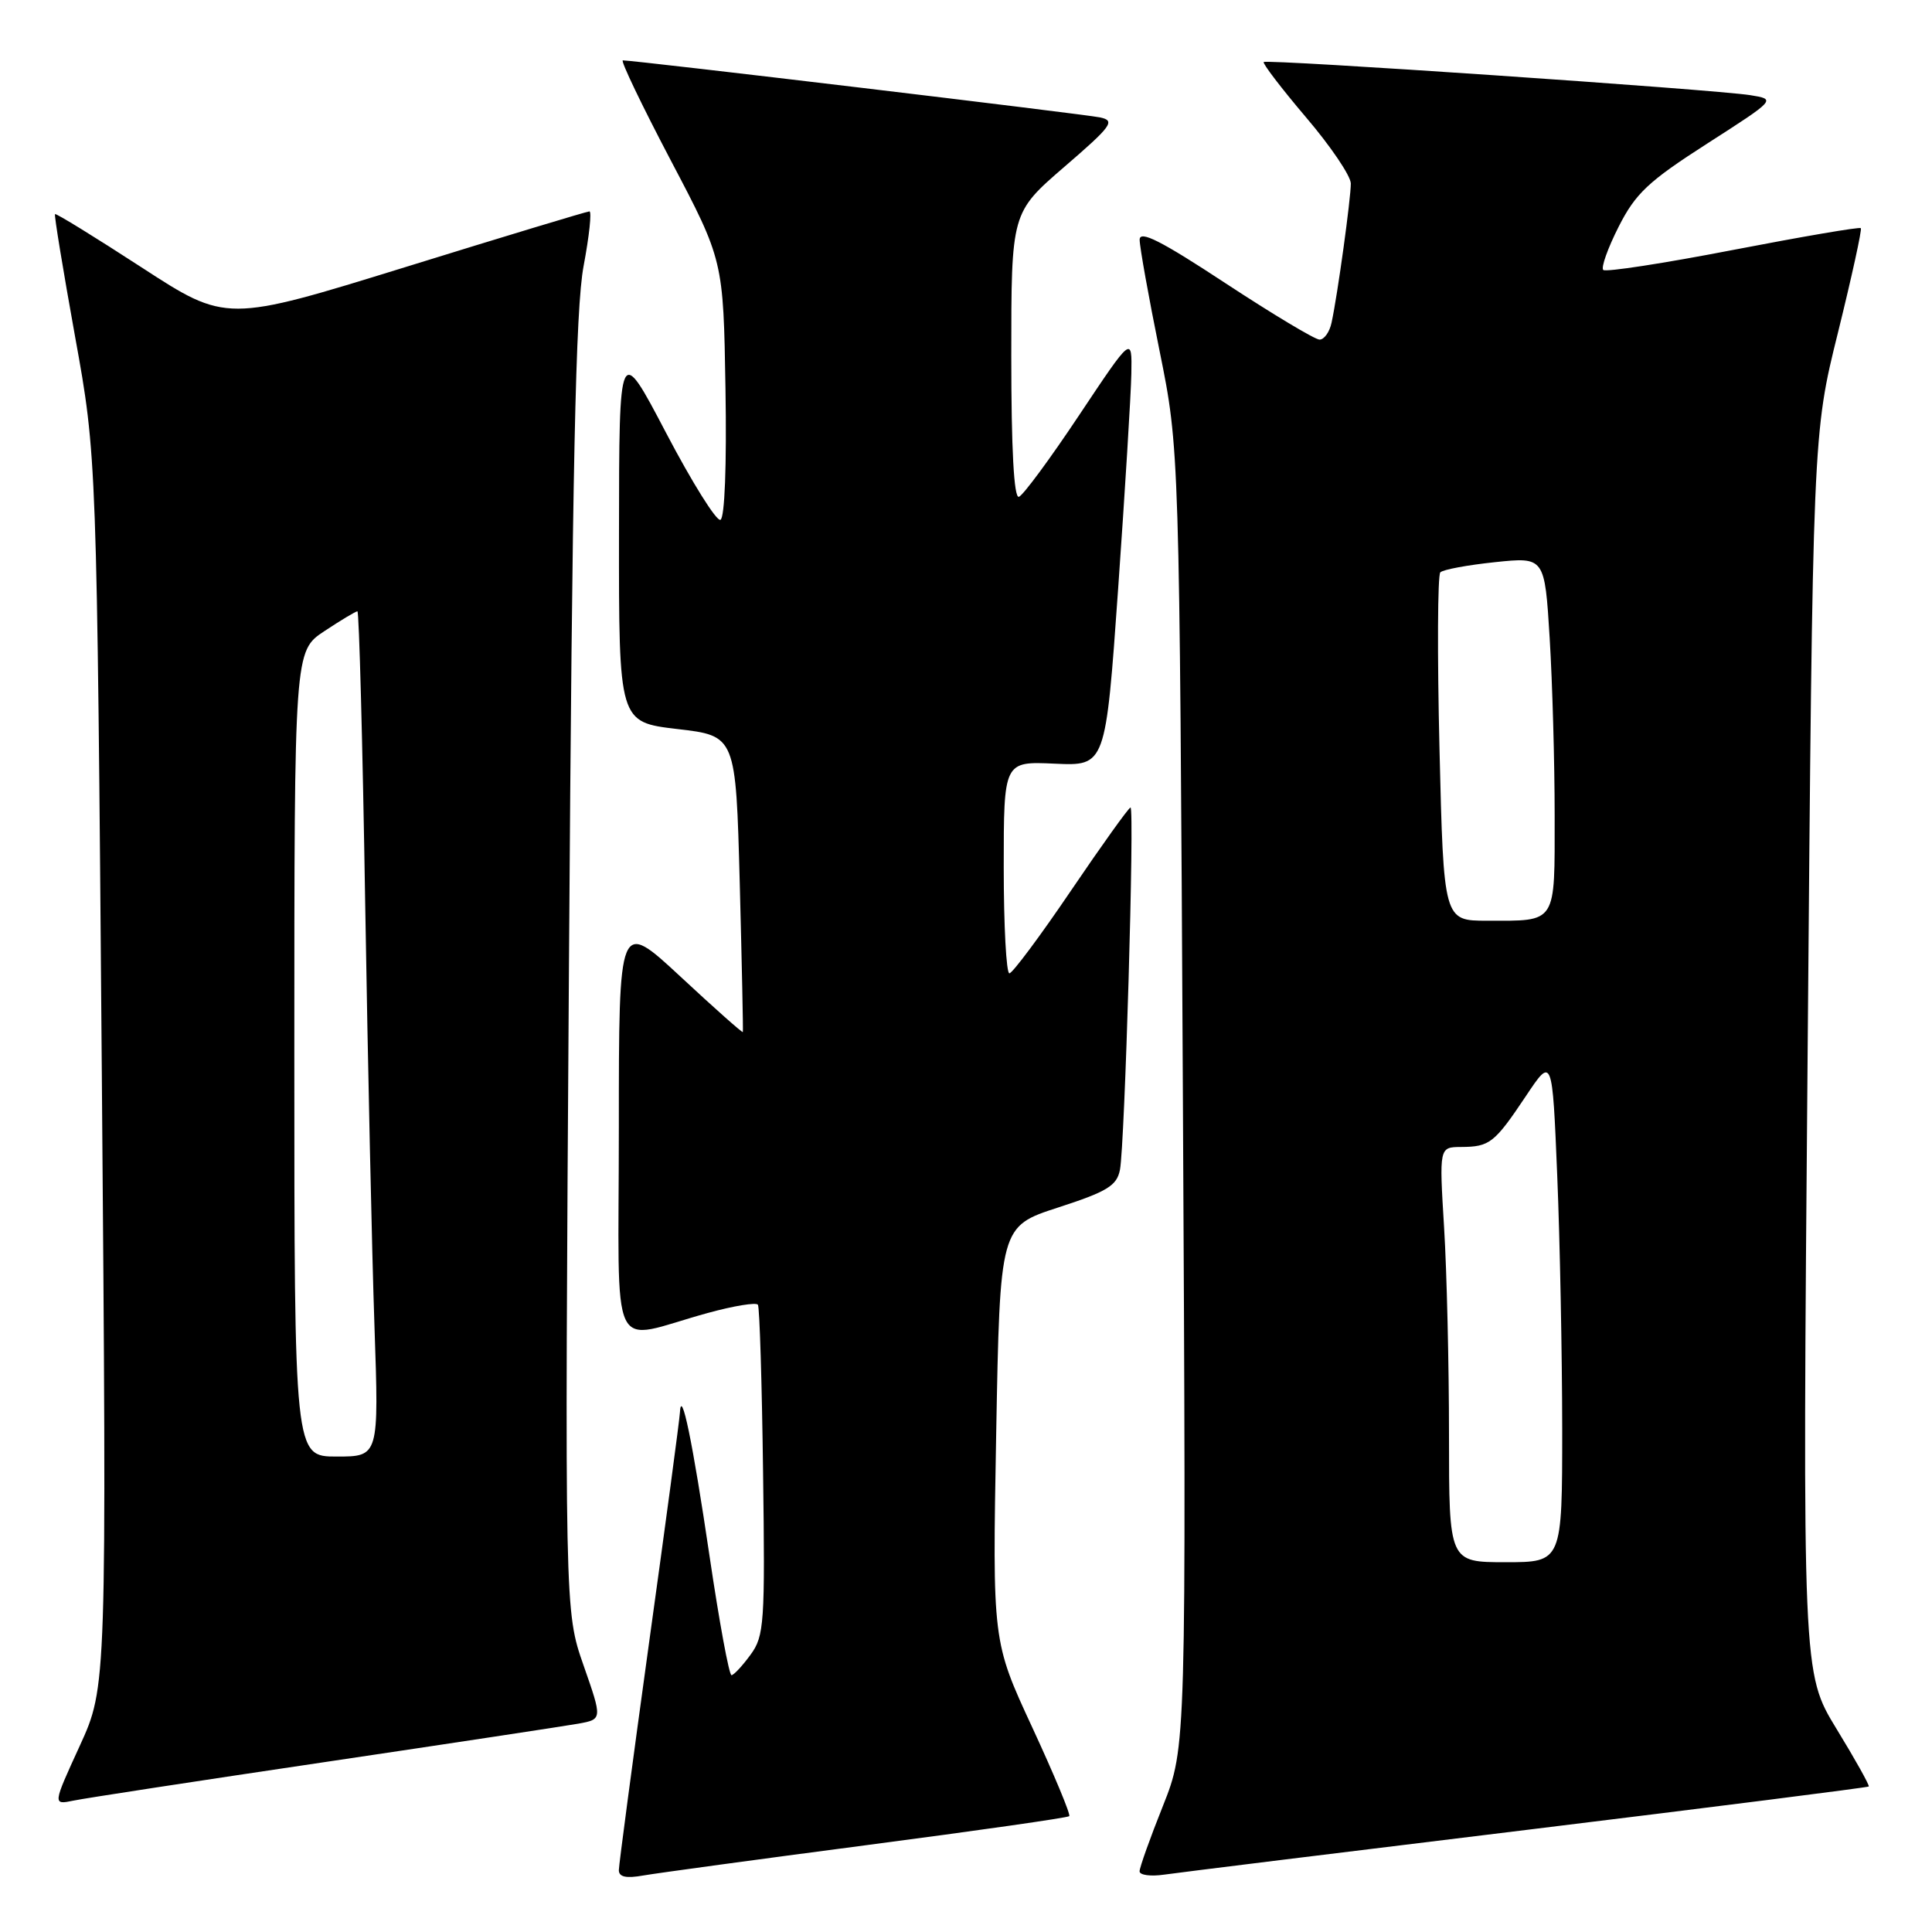 <?xml version="1.0" encoding="UTF-8" standalone="no"?>
<!DOCTYPE svg PUBLIC "-//W3C//DTD SVG 1.1//EN" "http://www.w3.org/Graphics/SVG/1.1/DTD/svg11.dtd" >
<svg xmlns="http://www.w3.org/2000/svg" xmlns:xlink="http://www.w3.org/1999/xlink" version="1.1" viewBox="0 0 256 256">
 <g >
 <path fill="currentColor"
d=" M 114.90 244.48 C 129.43 242.58 141.48 240.86 141.68 240.65 C 141.89 240.45 139.68 235.15 136.78 228.89 C 131.50 217.50 131.50 217.50 132.00 190.00 C 132.50 162.50 132.50 162.50 140.21 160.00 C 146.72 157.89 147.99 157.11 148.40 155.00 C 149.04 151.71 150.35 107.00 149.80 107.00 C 149.57 107.00 146.03 111.94 141.94 117.97 C 137.85 124.01 134.16 128.96 133.75 128.97 C 133.34 128.99 133.00 122.67 133.00 114.94 C 133.00 100.88 133.00 100.88 139.75 101.19 C 146.50 101.50 146.50 101.50 148.16 78.00 C 149.07 65.07 149.86 52.25 149.91 49.50 C 150.00 44.50 150.00 44.50 143.00 55.00 C 139.16 60.77 135.56 65.65 135.01 65.83 C 134.35 66.05 134.00 59.46 134.00 47.17 C 134.00 28.18 134.00 28.18 141.03 22.11 C 147.33 16.68 147.82 16.00 145.78 15.56 C 143.79 15.13 84.15 8.00 82.53 8.00 C 82.19 8.00 85.05 13.96 88.88 21.25 C 95.85 34.50 95.85 34.50 96.13 51.50 C 96.30 61.67 96.03 68.65 95.46 68.88 C 94.93 69.09 91.70 63.92 88.27 57.38 C 82.04 45.50 82.04 45.50 82.02 70.60 C 82.00 95.69 82.00 95.69 89.75 96.60 C 97.50 97.50 97.50 97.50 98.02 117.00 C 98.30 127.72 98.49 136.61 98.43 136.75 C 98.38 136.89 94.66 133.59 90.17 129.41 C 82.00 121.83 82.00 121.83 82.00 149.43 C 82.00 180.83 80.46 177.63 93.77 173.98 C 97.22 173.03 100.22 172.54 100.43 172.89 C 100.65 173.24 100.96 183.22 101.11 195.06 C 101.38 215.09 101.27 216.78 99.45 219.26 C 98.38 220.73 97.24 221.95 96.93 221.97 C 96.61 221.99 95.31 214.92 94.03 206.27 C 91.77 190.96 90.26 183.69 90.09 187.20 C 90.04 188.14 88.20 201.86 86.00 217.70 C 83.81 233.54 82.01 247.08 82.00 247.80 C 82.00 248.71 82.96 248.92 85.25 248.51 C 87.04 248.20 100.38 246.38 114.90 244.48 Z  M 202.44 242.45 C 227.15 239.43 247.48 236.85 247.62 236.72 C 247.75 236.58 245.83 233.14 243.34 229.07 C 238.83 221.67 238.83 221.67 239.52 139.59 C 240.20 57.50 240.20 57.50 243.55 44.03 C 245.38 36.62 246.74 30.41 246.57 30.23 C 246.39 30.05 238.76 31.36 229.63 33.12 C 220.49 34.89 212.75 36.08 212.44 35.77 C 212.12 35.46 213.04 32.88 214.48 30.04 C 216.72 25.62 218.41 24.03 226.22 19.02 C 235.35 13.16 235.35 13.16 231.92 12.61 C 227.08 11.85 167.86 7.81 167.45 8.22 C 167.27 8.40 169.78 11.69 173.04 15.53 C 176.31 19.36 178.98 23.31 178.99 24.31 C 179.00 26.26 177.24 39.06 176.44 42.75 C 176.18 43.99 175.46 45.00 174.85 45.00 C 174.24 45.00 168.63 41.63 162.37 37.52 C 153.83 31.90 151.00 30.47 151.01 31.77 C 151.01 32.72 152.20 39.35 153.65 46.50 C 156.28 59.50 156.28 59.50 156.74 145.50 C 157.19 231.50 157.19 231.50 154.10 239.28 C 152.39 243.55 151.00 247.46 151.00 247.96 C 151.00 248.46 152.46 248.66 154.25 248.40 C 156.04 248.14 177.72 245.46 202.44 242.45 Z  M 43.00 233.49 C 59.77 231.00 74.92 228.70 76.66 228.39 C 79.82 227.81 79.82 227.81 77.32 220.66 C 74.82 213.50 74.82 213.50 75.39 128.00 C 75.83 61.81 76.27 40.86 77.33 35.25 C 78.08 31.26 78.43 28.01 78.10 28.01 C 77.77 28.02 66.81 31.33 53.75 35.38 C 29.99 42.73 29.99 42.73 18.76 35.43 C 12.59 31.42 7.43 28.24 7.29 28.37 C 7.16 28.50 8.36 35.79 9.94 44.56 C 12.83 60.50 12.83 60.50 13.49 142.00 C 14.15 223.50 14.15 223.50 10.57 231.33 C 6.98 239.16 6.98 239.16 9.74 238.59 C 11.26 238.27 26.23 235.98 43.00 233.49 Z  M 192.00 190.16 C 192.00 180.89 191.71 168.52 191.35 162.66 C 190.70 152.00 190.70 152.00 193.60 151.98 C 197.39 151.96 198.02 151.47 202.18 145.25 C 205.69 139.99 205.69 139.99 206.34 155.75 C 206.70 164.41 206.99 179.49 207.00 189.25 C 207.00 207.00 207.00 207.00 199.50 207.00 C 192.00 207.00 192.00 207.00 192.00 190.16 Z  M 190.74 99.25 C 190.44 86.74 190.49 76.20 190.85 75.84 C 191.21 75.47 194.47 74.87 198.09 74.49 C 204.68 73.80 204.68 73.80 205.34 84.56 C 205.70 90.47 206.00 101.04 206.00 108.05 C 206.00 122.57 206.37 122.00 197.06 122.00 C 191.29 122.00 191.29 122.00 190.74 99.25 Z  M 39.00 139.63 C 39.00 86.27 39.00 86.27 42.98 83.63 C 45.17 82.18 47.14 81.00 47.36 81.00 C 47.58 81.00 48.05 98.44 48.39 119.75 C 48.74 141.06 49.29 166.26 49.62 175.75 C 50.21 193.00 50.21 193.00 44.61 193.00 C 39.00 193.00 39.00 193.00 39.00 139.63 Z "/>
</g>
</svg>